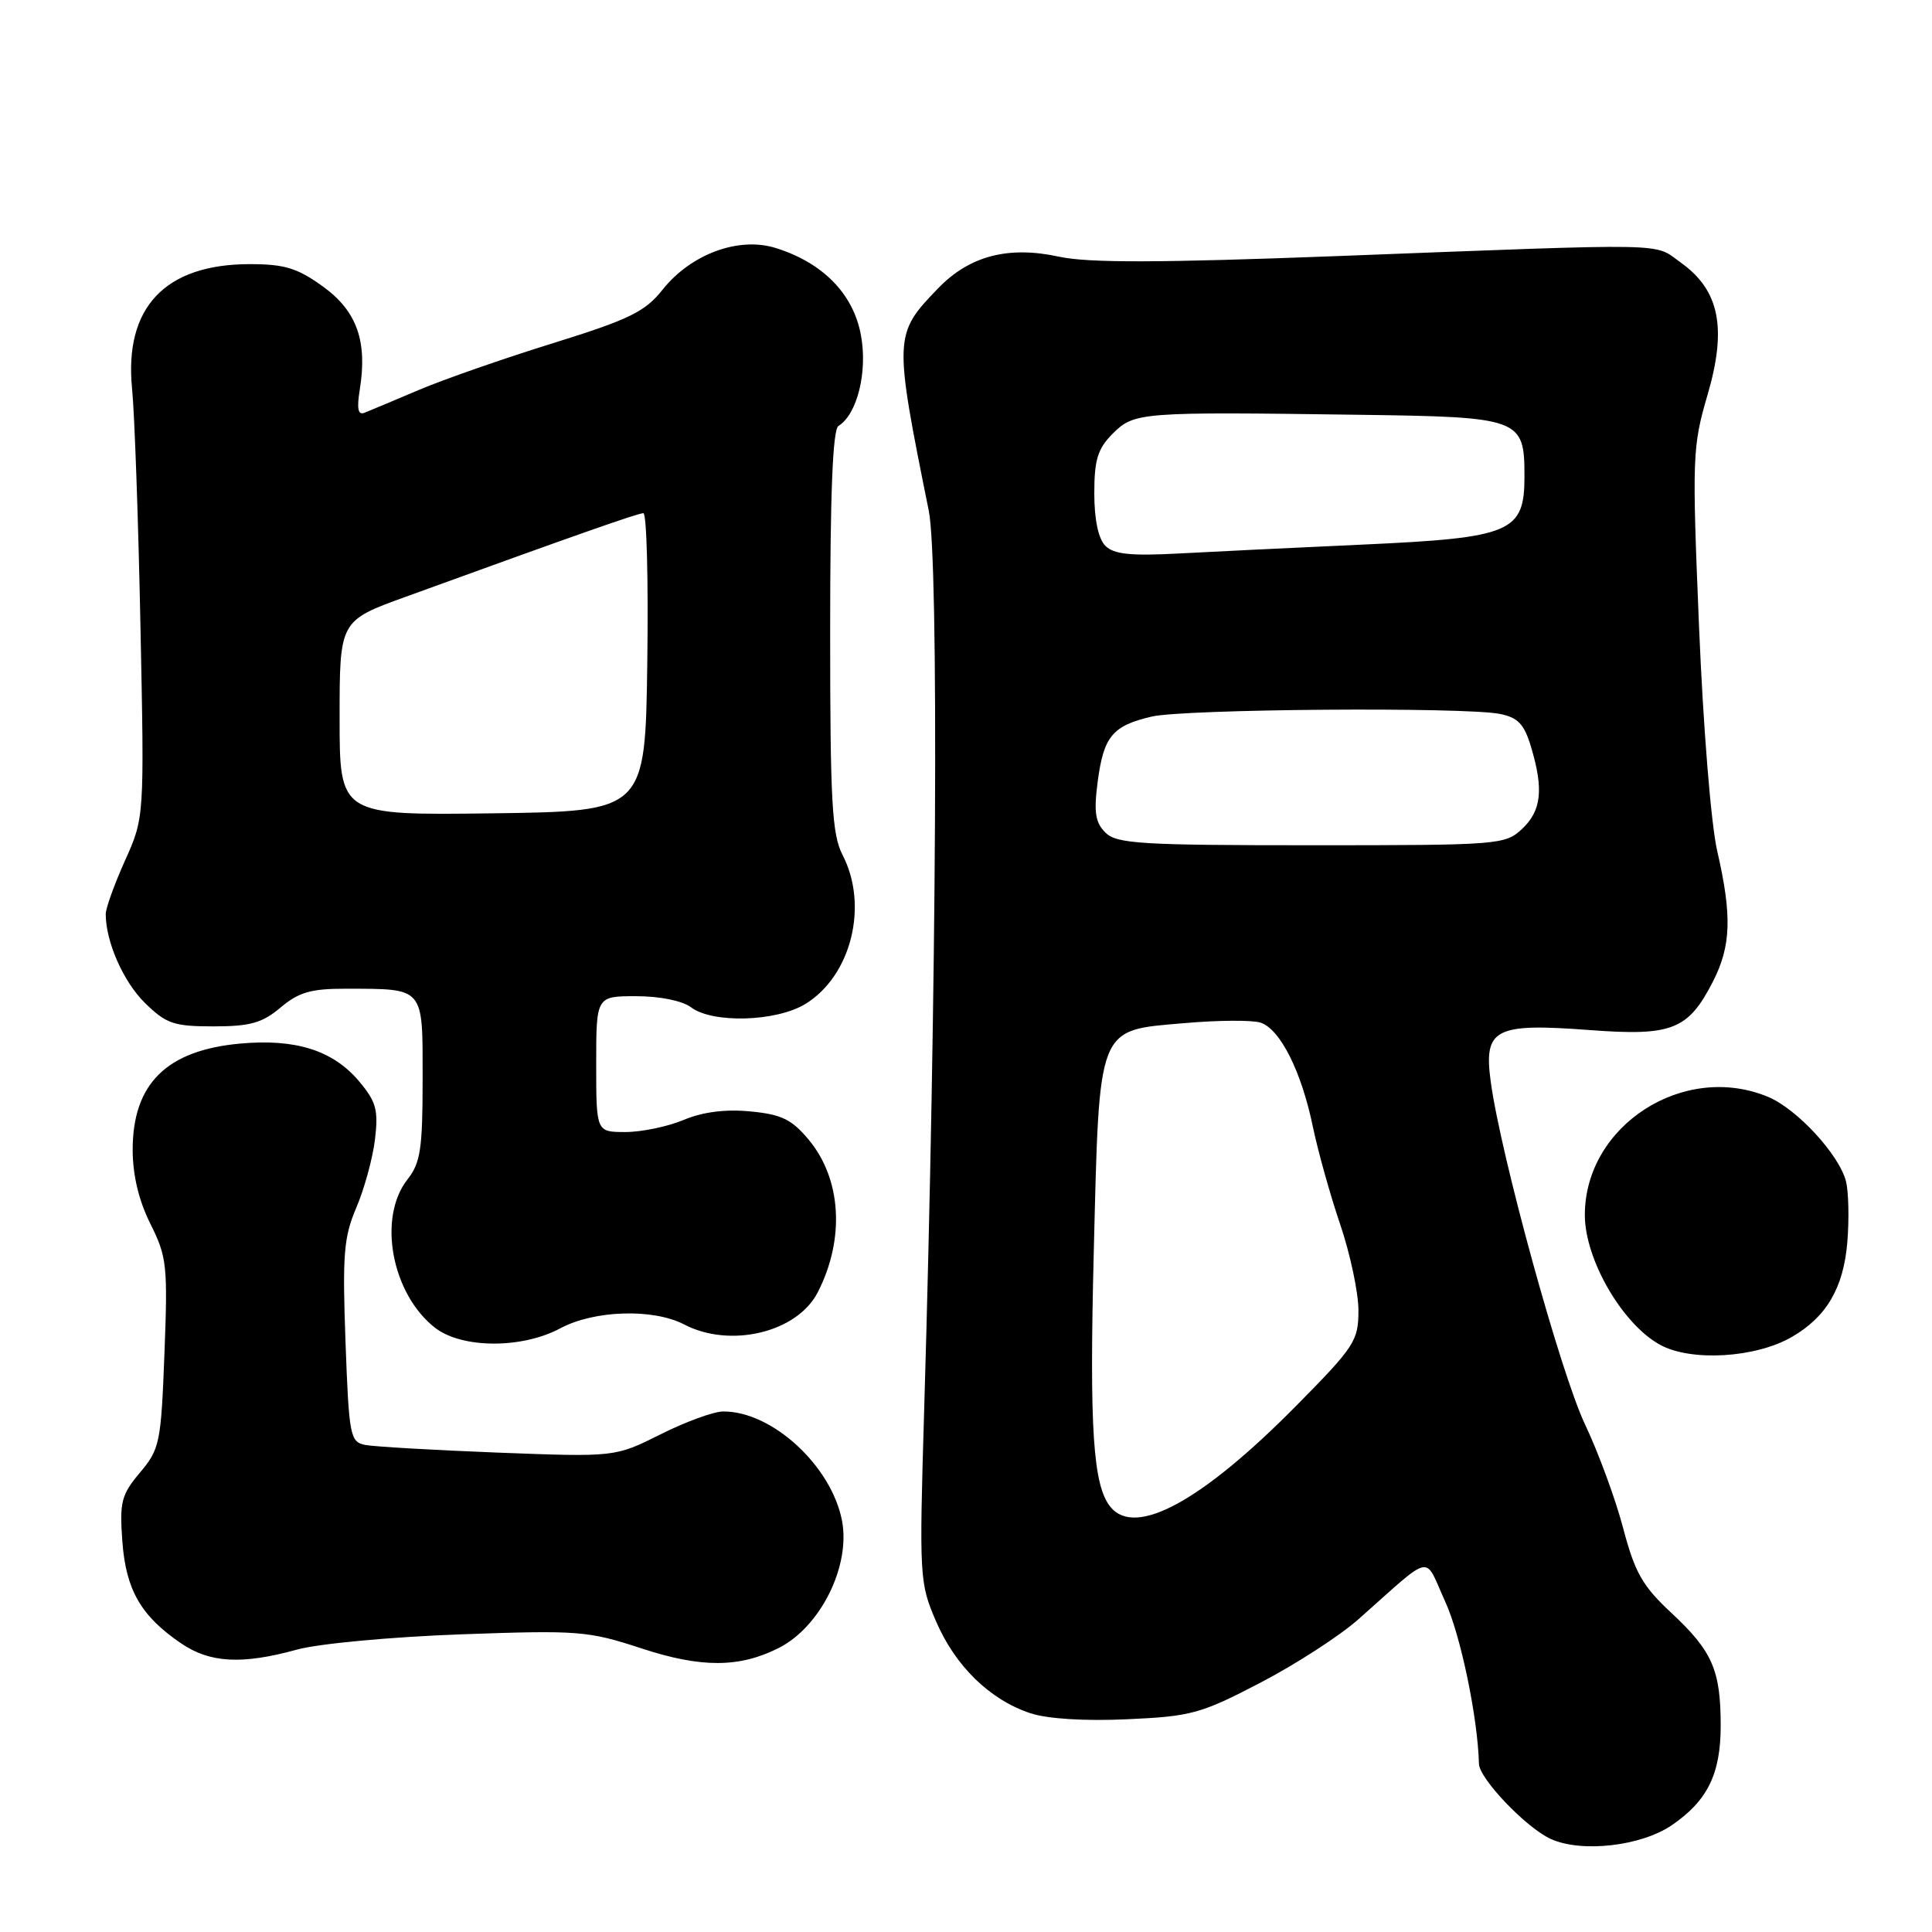 <?xml version="1.0" encoding="UTF-8" standalone="no"?>
<!DOCTYPE svg PUBLIC "-//W3C//DTD SVG 1.1//EN" "http://www.w3.org/Graphics/SVG/1.1/DTD/svg11.dtd" >
<svg xmlns="http://www.w3.org/2000/svg" xmlns:xlink="http://www.w3.org/1999/xlink" version="1.1" viewBox="0 0 256 256">
 <g >
 <path fill="currentColor"
d=" M 221.55 241.83 C 226.26 238.60 228.00 235.05 228.00 228.66 C 228.00 221.30 226.90 218.79 221.49 213.74 C 217.64 210.16 216.64 208.41 215.08 202.50 C 214.07 198.65 211.79 192.46 210.02 188.73 C 206.80 181.96 198.85 153.07 197.53 143.33 C 196.58 136.30 198.03 135.54 210.67 136.49 C 221.58 137.31 223.70 136.46 226.99 130.03 C 229.38 125.34 229.51 121.33 227.55 112.81 C 226.72 109.24 225.68 96.31 225.13 83.00 C 224.20 60.52 224.25 59.19 226.26 52.32 C 228.85 43.46 227.84 38.45 222.72 34.80 C 219.01 32.15 222.26 32.21 177.00 33.94 C 153.52 34.83 144.18 34.85 140.32 34.01 C 133.59 32.55 128.45 33.90 124.28 38.23 C 118.43 44.29 118.42 44.63 123.07 67.69 C 124.41 74.36 124.12 131.00 122.45 187.06 C 121.80 208.96 121.84 209.76 124.02 214.81 C 126.57 220.76 131.17 225.24 136.53 227.01 C 138.80 227.76 143.73 228.07 149.36 227.81 C 157.84 227.43 159.12 227.08 167.00 222.97 C 171.68 220.54 177.53 216.75 180.00 214.56 C 190.08 205.64 188.63 205.94 191.49 212.20 C 193.55 216.69 195.81 227.58 195.97 233.72 C 196.02 235.69 202.22 242.18 205.48 243.67 C 209.58 245.53 217.46 244.63 221.55 241.83 Z  M 103.16 218.38 C 108.69 215.60 112.70 207.57 111.58 201.55 C 110.21 194.25 102.26 186.94 95.78 187.03 C 94.53 187.05 90.80 188.41 87.50 190.07 C 81.50 193.07 81.50 193.07 66.00 192.48 C 57.47 192.15 49.55 191.69 48.38 191.46 C 46.39 191.05 46.24 190.28 45.78 177.76 C 45.36 166.21 45.55 163.92 47.22 160.00 C 48.28 157.53 49.39 153.46 49.69 150.96 C 50.15 147.07 49.85 145.98 47.58 143.28 C 44.13 139.18 39.19 137.61 31.82 138.28 C 22.05 139.17 17.57 143.62 17.58 152.40 C 17.59 155.74 18.40 159.11 19.93 162.17 C 22.11 166.52 22.24 167.70 21.79 179.34 C 21.34 191.19 21.17 192.01 18.55 195.12 C 16.08 198.06 15.83 199.01 16.21 204.22 C 16.68 210.66 18.67 214.13 23.99 217.75 C 27.82 220.36 32.07 220.59 39.35 218.58 C 42.22 217.79 51.81 216.90 61.00 216.56 C 76.68 216.00 77.87 216.09 85.00 218.42 C 92.91 221.02 97.95 221.00 103.16 218.38 Z  M 237.40 177.17 C 242.02 174.51 244.28 170.65 244.78 164.59 C 245.03 161.57 244.95 157.95 244.61 156.56 C 243.72 153.02 238.14 146.96 234.30 145.35 C 223.13 140.68 210.00 149.13 210.00 160.99 C 210.00 166.91 214.99 175.49 220.00 178.21 C 224.12 180.44 232.60 179.93 237.40 177.17 Z  M 74.26 176.00 C 78.74 173.60 86.54 173.36 90.64 175.49 C 96.76 178.69 105.64 176.56 108.36 171.23 C 111.98 164.16 111.50 156.22 107.15 151.01 C 104.91 148.32 103.54 147.66 99.43 147.27 C 96.14 146.95 93.14 147.33 90.60 148.39 C 88.49 149.28 85.01 150.00 82.88 150.00 C 79.00 150.00 79.00 150.00 79.00 141.00 C 79.00 132.00 79.00 132.00 84.31 132.00 C 87.43 132.00 90.42 132.61 91.56 133.47 C 94.42 135.63 102.84 135.39 106.70 133.04 C 112.79 129.33 115.12 120.01 111.65 113.30 C 110.24 110.56 110.00 106.30 110.00 83.61 C 110.00 65.39 110.34 56.91 111.10 56.44 C 113.59 54.90 114.99 49.25 114.07 44.37 C 113.06 38.92 109.01 34.80 102.78 32.86 C 97.87 31.33 91.55 33.66 87.79 38.39 C 85.46 41.32 83.40 42.32 73.29 45.47 C 66.80 47.48 58.80 50.27 55.50 51.67 C 52.20 53.07 48.96 54.43 48.30 54.69 C 47.44 55.04 47.26 54.17 47.67 51.64 C 48.71 45.21 47.29 41.22 42.80 37.97 C 39.41 35.52 37.72 35.00 33.10 35.00 C 21.86 35.00 16.44 40.75 17.50 51.50 C 17.83 54.80 18.33 68.94 18.61 82.91 C 19.13 108.32 19.13 108.32 16.56 114.04 C 15.15 117.18 14.00 120.37 14.01 121.13 C 14.02 124.82 16.36 130.11 19.21 132.90 C 22.03 135.66 23.03 136.00 28.30 136.00 C 33.15 136.00 34.75 135.55 37.18 133.50 C 39.59 131.47 41.22 131.00 45.83 131.01 C 56.32 131.04 56.00 130.66 56.00 142.98 C 56.00 152.22 55.72 154.09 54.00 156.27 C 50.02 161.33 51.87 171.39 57.61 175.91 C 61.16 178.70 69.14 178.75 74.26 176.00 Z  M 147.17 199.71 C 144.83 196.89 144.34 189.41 144.93 165.89 C 145.69 135.61 145.31 136.58 156.93 135.57 C 161.37 135.18 165.90 135.15 167.01 135.50 C 169.62 136.33 172.45 141.96 173.97 149.34 C 174.64 152.54 176.26 158.36 177.59 162.26 C 178.91 166.16 180.00 171.28 180.00 173.64 C 180.00 177.67 179.50 178.43 171.75 186.28 C 159.28 198.90 150.49 203.71 147.17 199.71 Z  M 146.47 110.32 C 145.13 108.99 144.92 107.61 145.45 103.57 C 146.24 97.57 147.41 96.16 152.61 94.95 C 156.95 93.94 194.06 93.66 198.75 94.60 C 201.14 95.08 201.97 95.95 202.87 98.97 C 204.56 104.60 204.25 107.41 201.69 109.83 C 199.43 111.94 198.68 112.00 173.76 112.00 C 151.12 112.00 147.95 111.80 146.47 110.32 Z  M 146.46 72.32 C 145.54 71.39 145.00 68.85 145.00 65.38 C 145.00 60.90 145.45 59.46 147.45 57.45 C 150.29 54.62 151.06 54.56 180.00 54.96 C 201.52 55.25 202.00 55.43 202.00 63.13 C 202.00 70.54 200.29 71.26 180.60 72.16 C 171.75 72.56 160.77 73.09 156.21 73.34 C 149.82 73.68 147.59 73.45 146.46 72.32 Z  M 45.00 95.14 C 45.00 82.25 45.00 82.25 53.75 79.08 C 76.29 70.89 84.52 68.00 85.25 68.00 C 85.69 68.00 85.92 76.89 85.77 87.75 C 85.50 107.50 85.50 107.50 65.25 107.77 C 45.00 108.03 45.00 108.03 45.00 95.14 Z "/>
</g>
</svg>